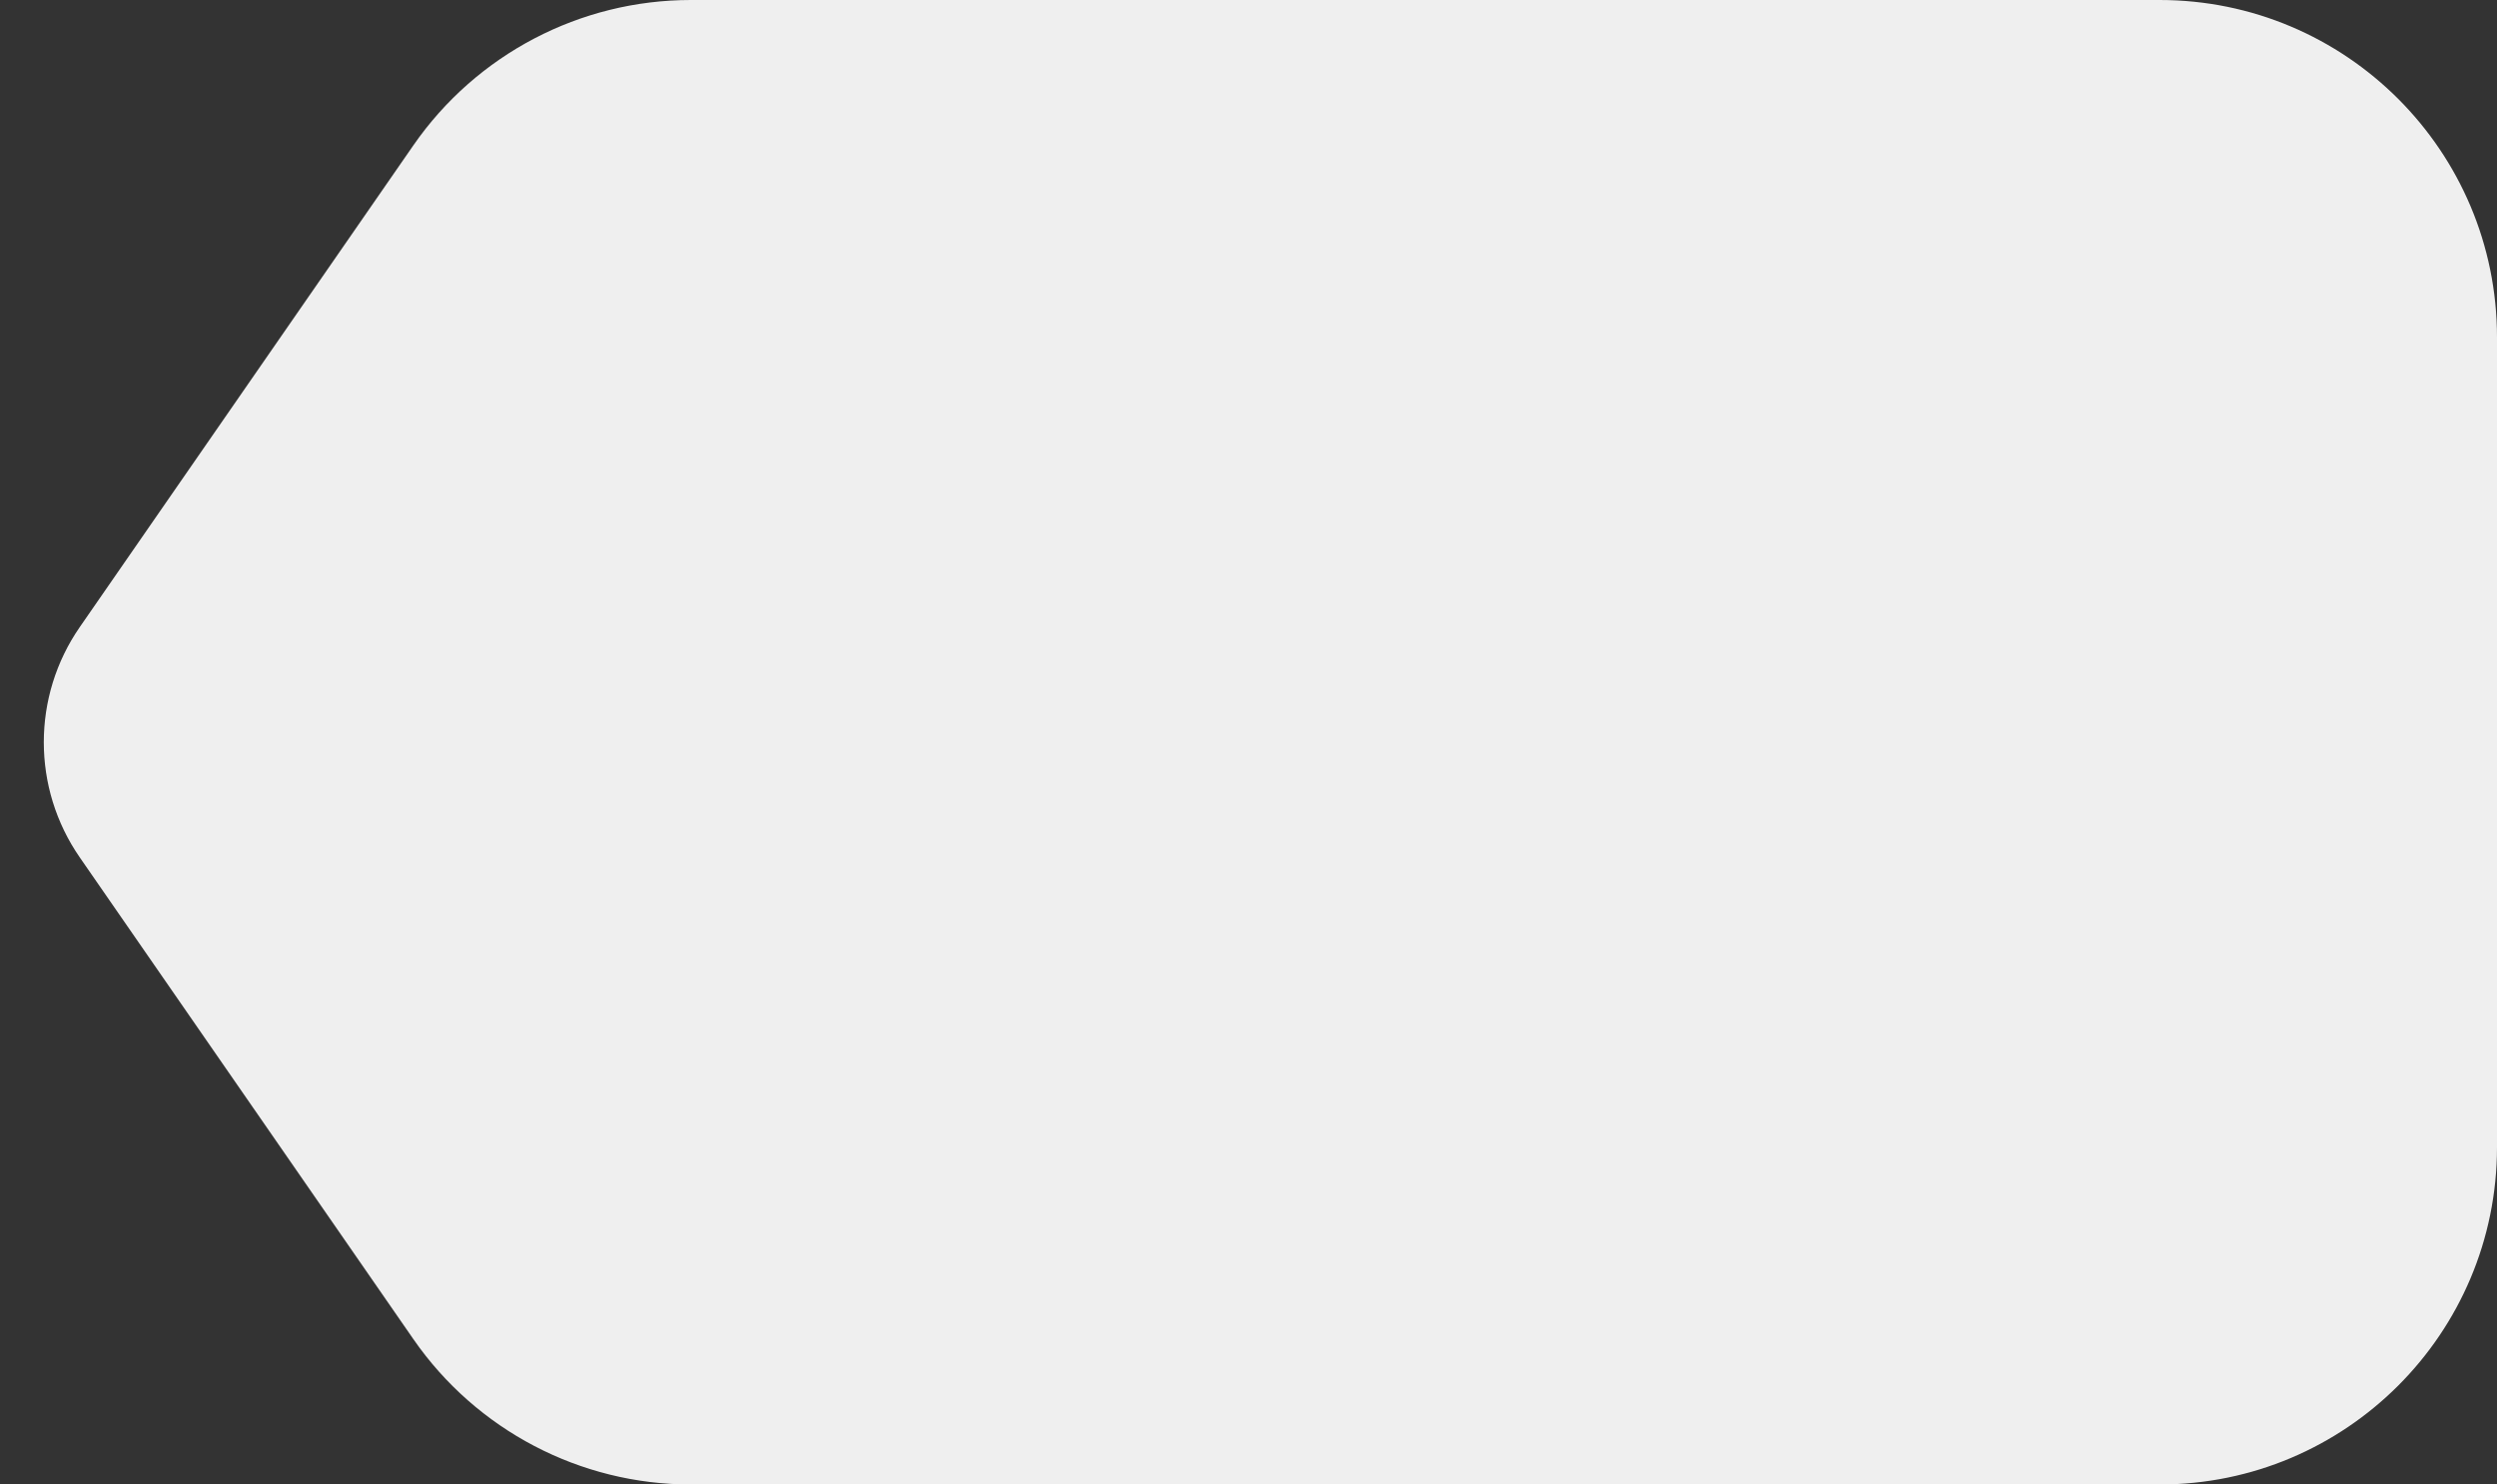 <svg width="37" height="22" viewBox="0 0 37 22" fill="none" xmlns="http://www.w3.org/2000/svg">
<rect x="0" y="0" width="37" height="22" fill="#333333" stroke="none"/>
<path d="M37 17C37 19.761 34.761 22 32 22L10.237 22C8.596 22 7.06 21.195 6.126 19.847L1.183 12.708C0.471 11.681 0.471 10.319 1.183 9.292L6.126 2.153C7.06 0.805 8.596 1.33158e-06 10.237 1.475e-06L32 3.37758e-06C34.761 3.619e-06 37 2.239 37 5L37 17Z" fill="#EFEFEF"/>
</svg>
